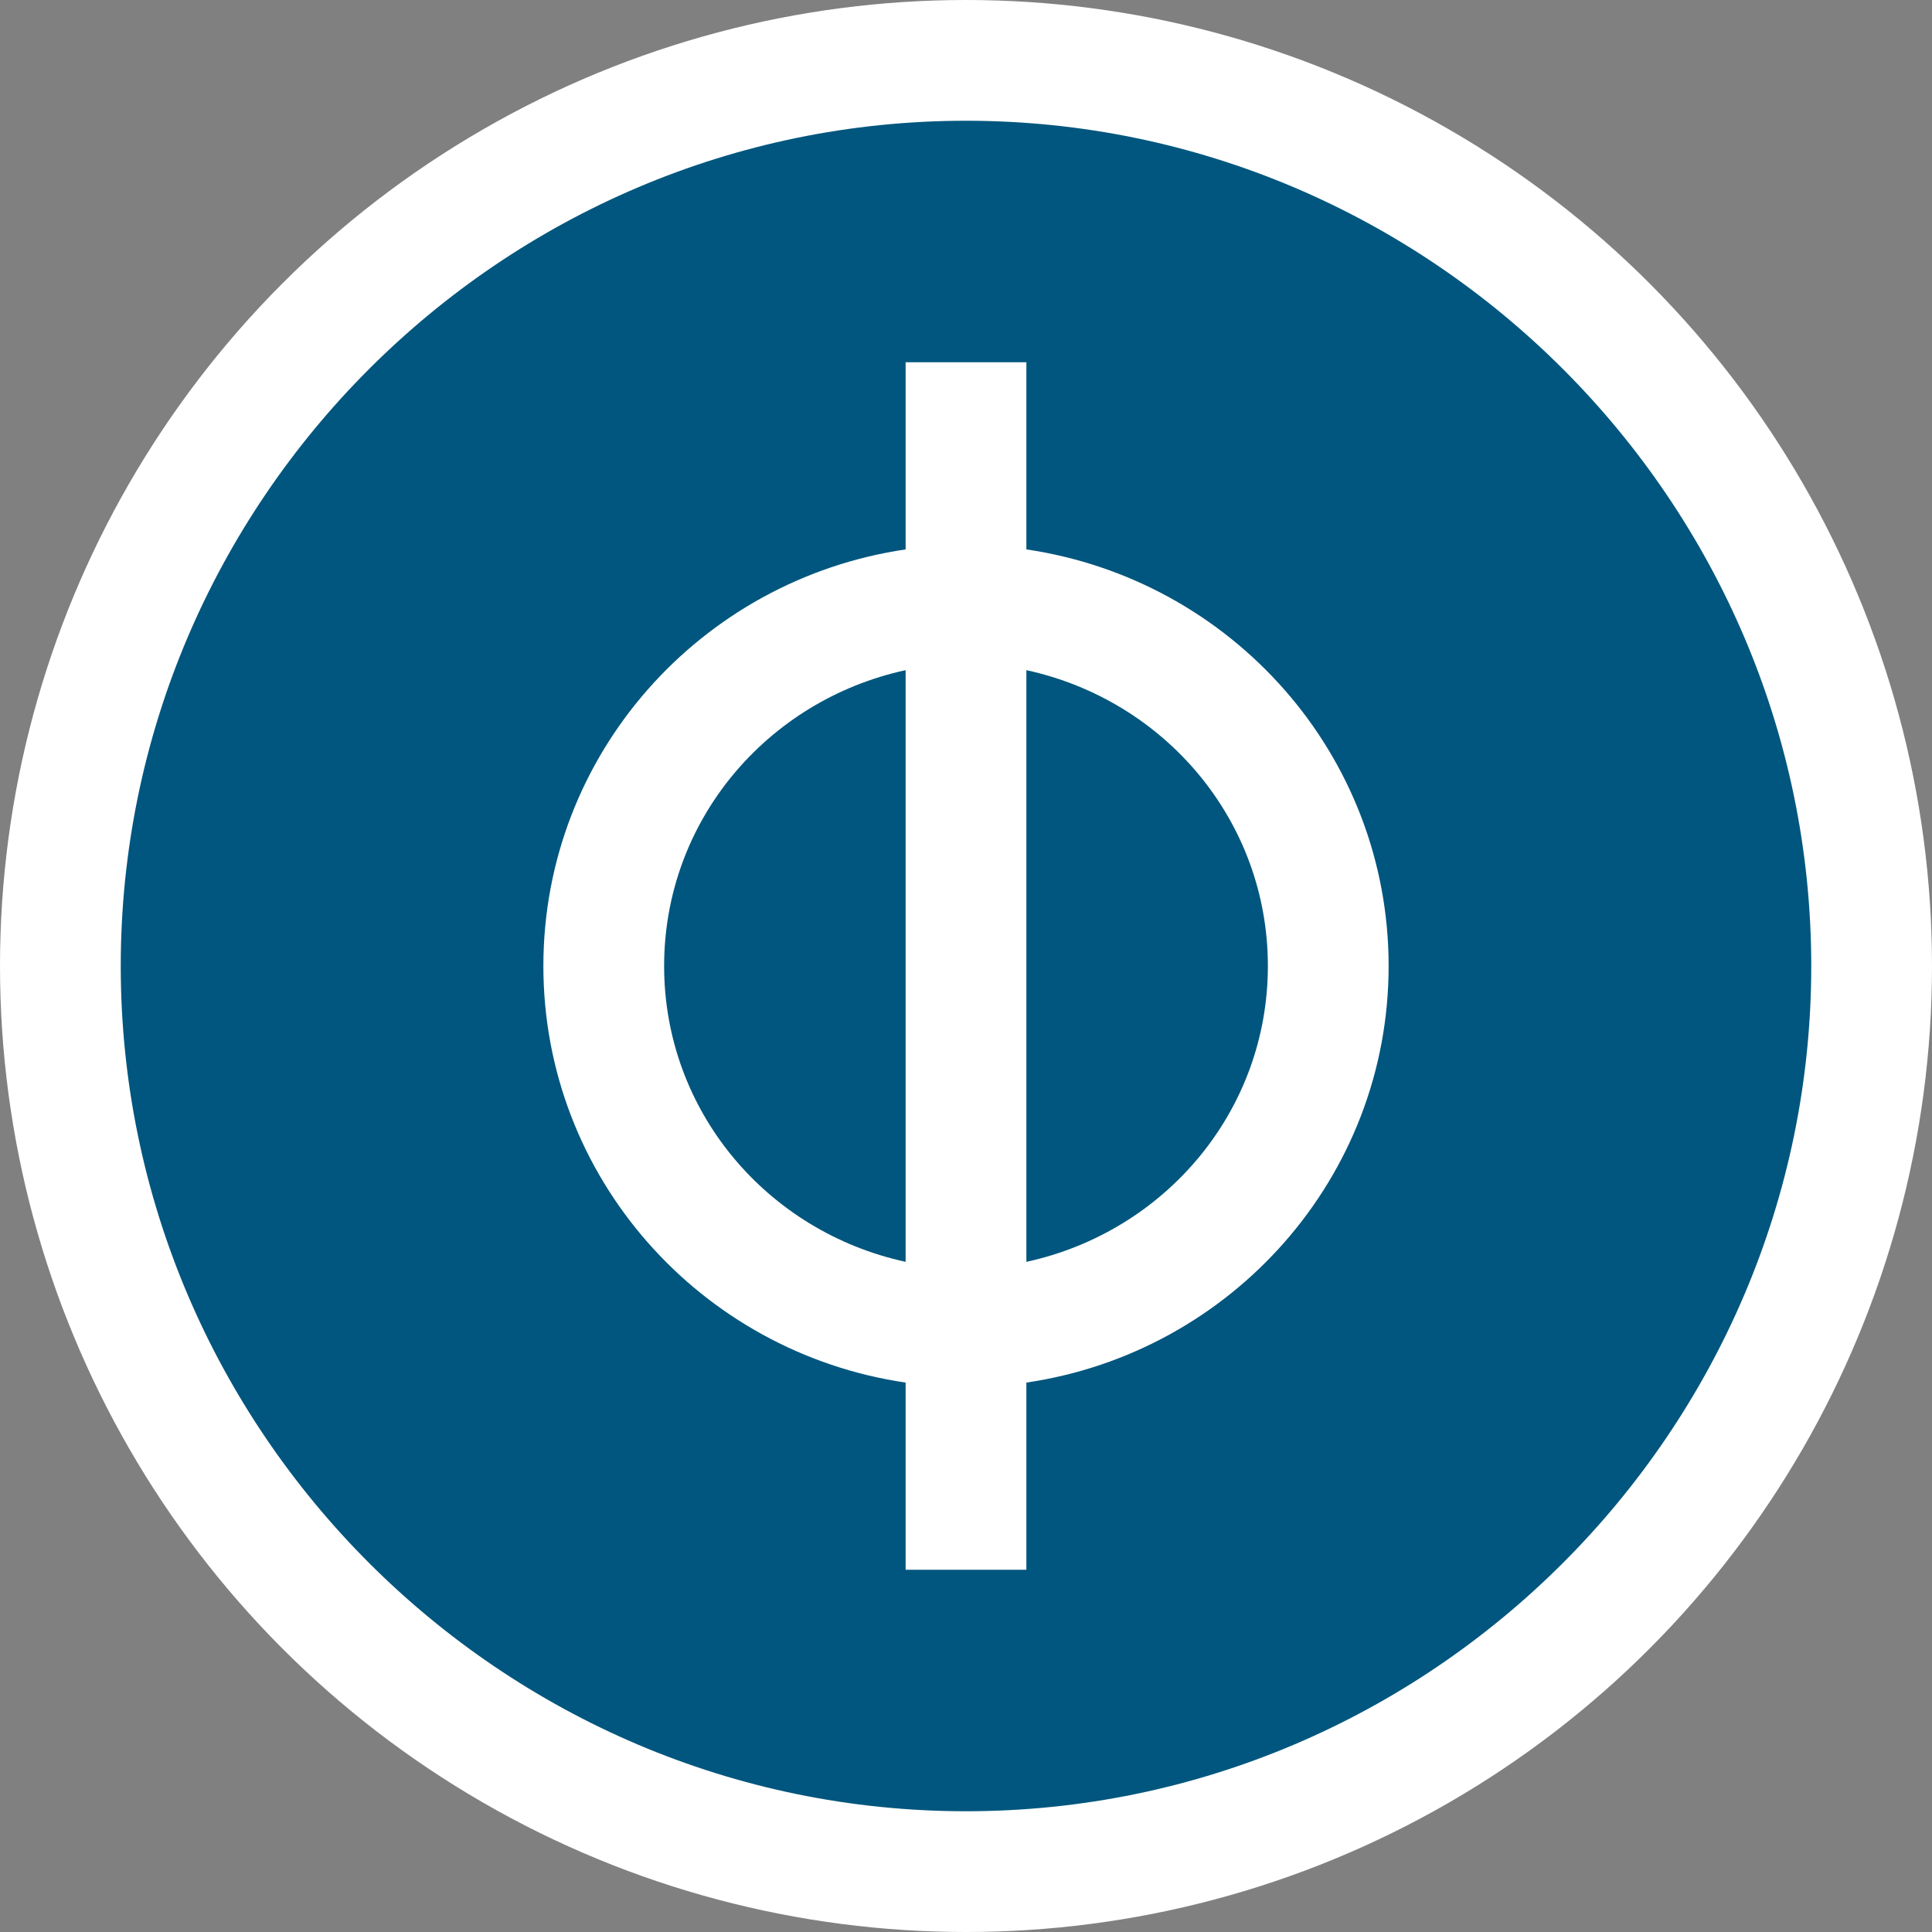 <svg baseProfile="basic" xmlns="http://www.w3.org/2000/svg" viewBox="0 0 32 32"><rect x="0" y="0" width="32" height="32" fill="#808080" stroke="none"/><circle fill="#FFF" cx="16" cy="16" r="16"/><path fill="#00567E" d="M11 16c0 2.4 1.7 4.4 4 4.9v-9.8c-2.3.5-4 2.5-4 4.9zm6-4.9v9.8c2.3-.5 4-2.5 4-4.9s-1.7-4.4-4-4.9z"/><path fill="#00567E" d="M16 2C8.3 2 2 8.3 2 16s6.3 14 14 14 14-6.3 14-14S23.7 2 16 2zm1 20.9V26h-2v-3.1c-3.4-.5-6-3.4-6-6.9s2.6-6.4 6-6.9V6h2v3.1c3.4.5 6 3.4 6 6.9s-2.6 6.4-6 6.9z"/></svg>